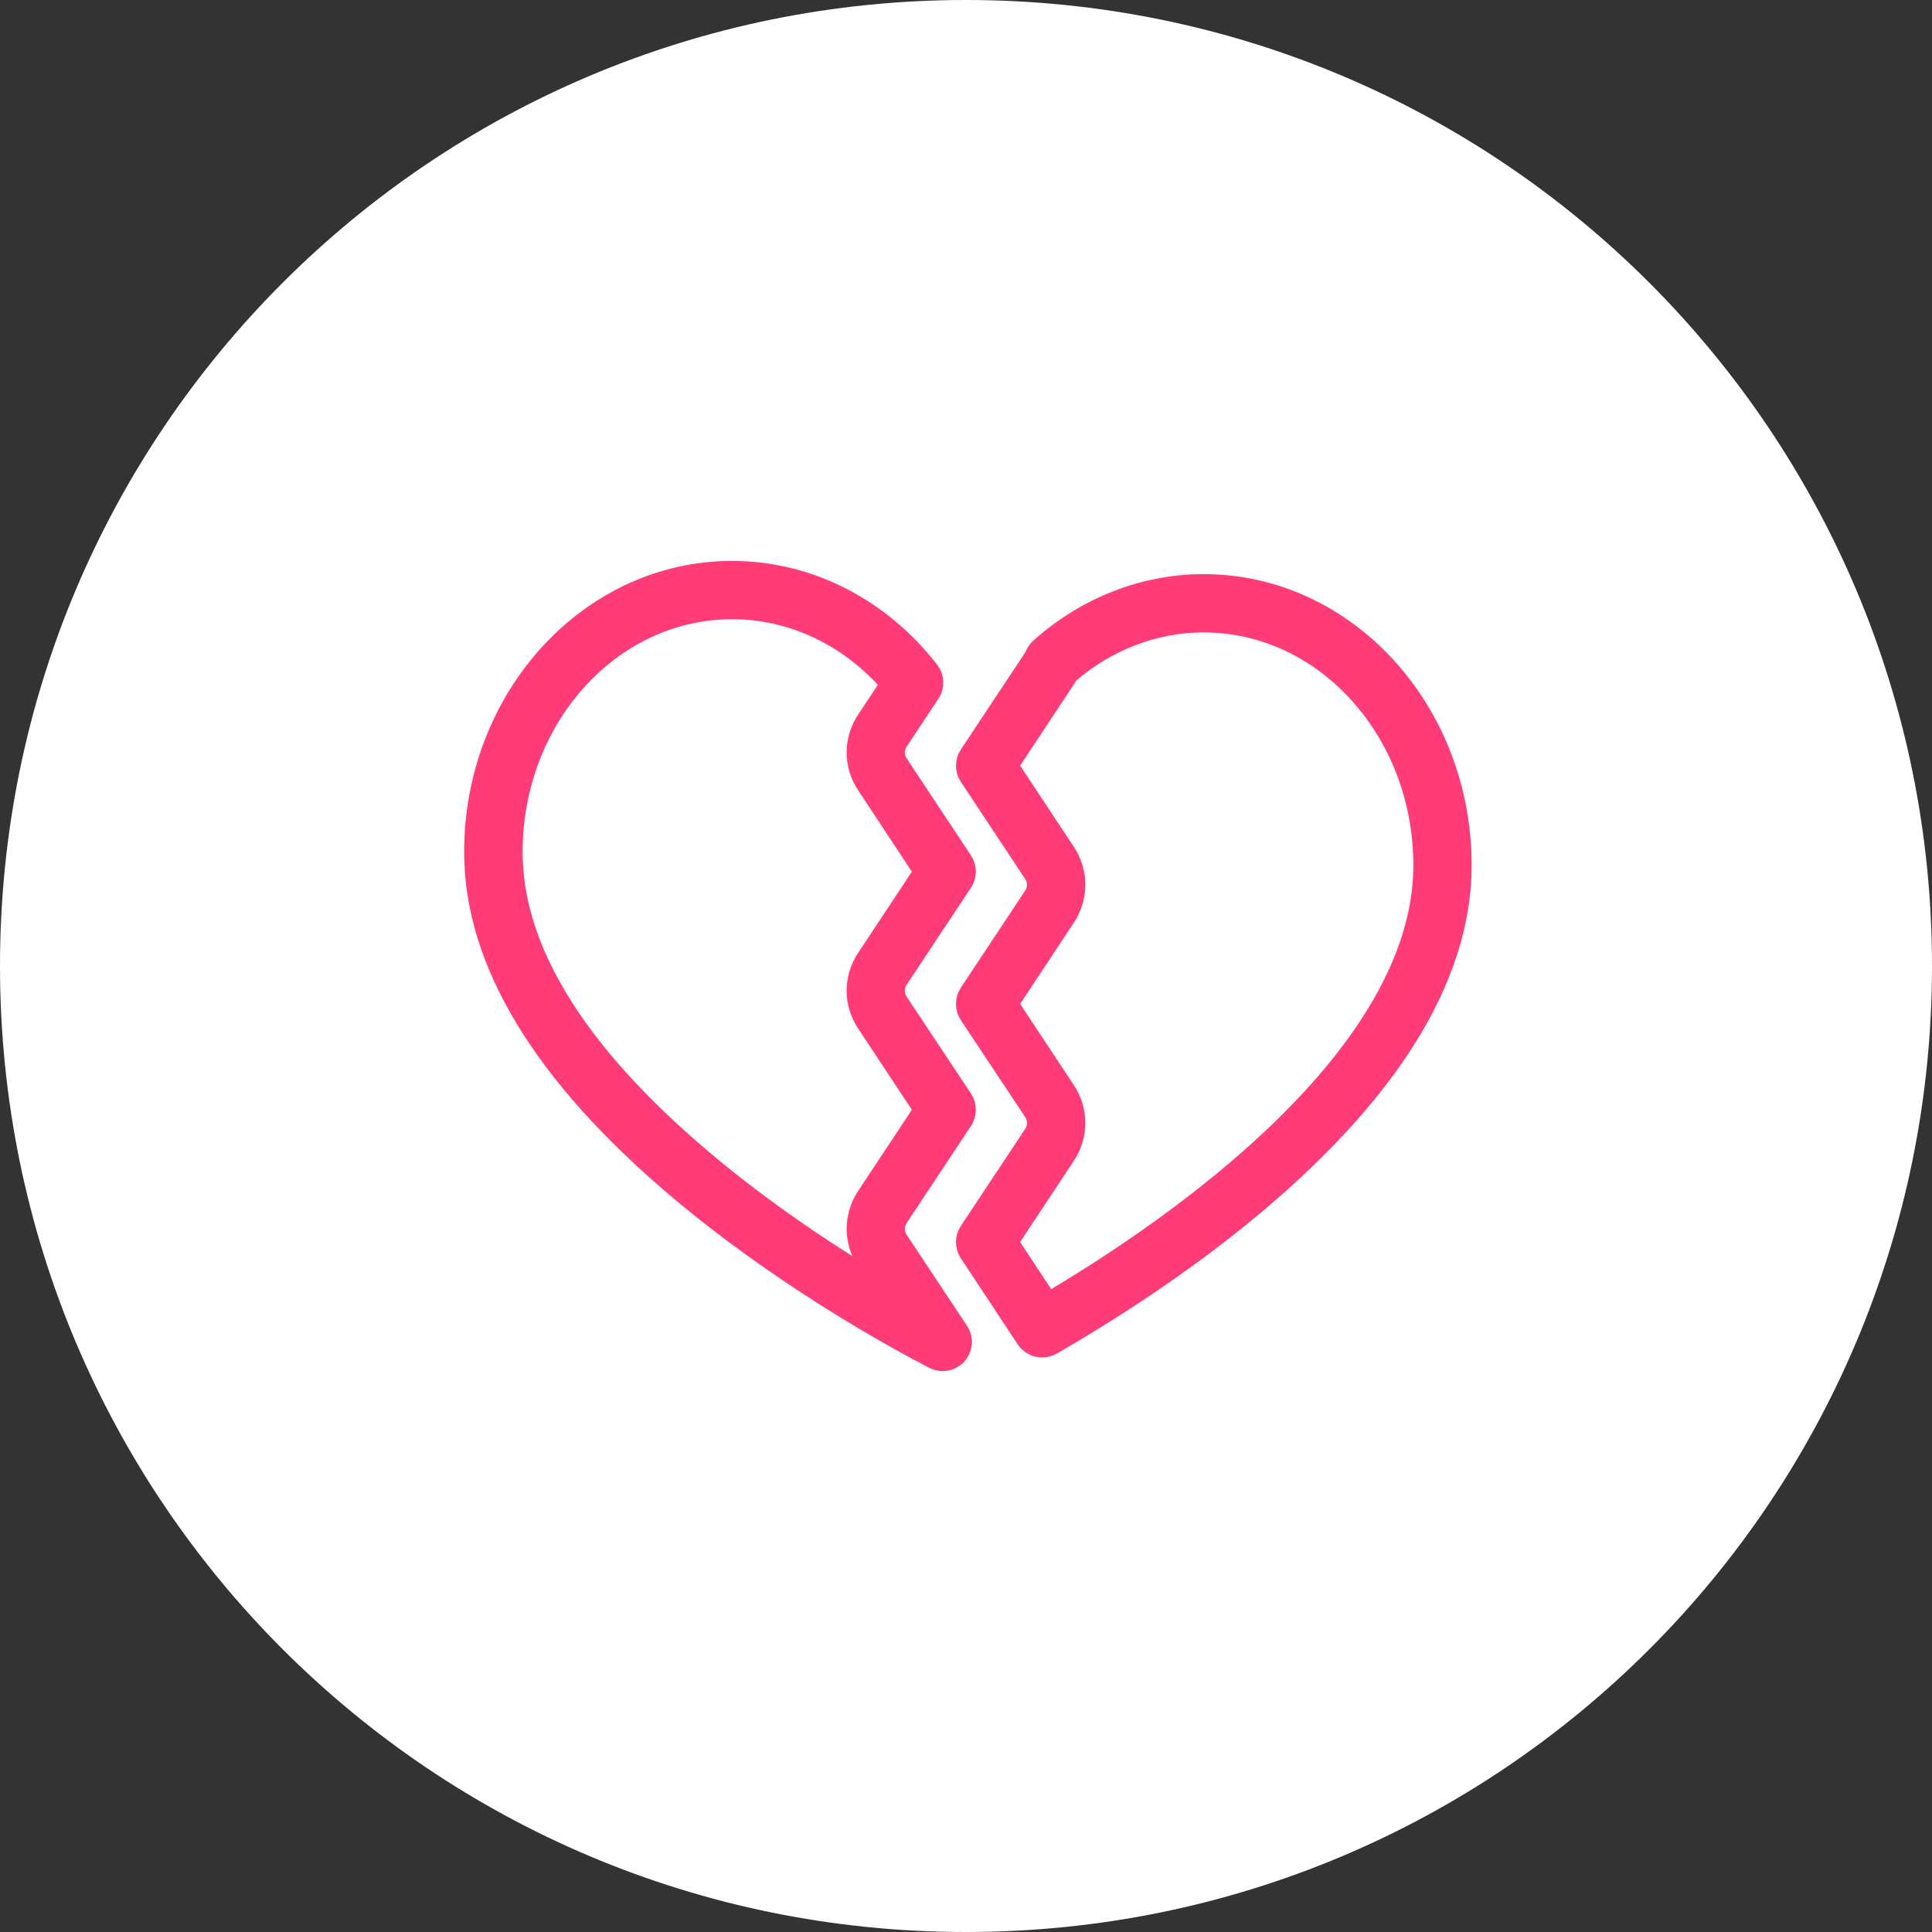 <svg version="1.2" xmlns="http://www.w3.org/2000/svg" viewBox="0 0 1024 1024" width="1024" height="1024">
	<rect x="0" y="0" width="1024" height="1024" fill="#333333" stroke="none"/>
	<title>ic_heart_broken-svg</title>
	<style>
		.s0 { fill: #ffffff } 
		.s1 { fill: #ff3c78 } 
	</style>
	<path id="Layer" class="s0" d="m512 1024c-283.1 0-512-228.9-512-512 0-283.1 228.9-512 512-512 283.1 0 512 228.9 512 512 0 283.1-228.9 512-512 512z"/>
	<path stroke="#ff3c78" stroke-width="10" stroke-linecap="round" stroke-linejoin="round" id="Layer" fill-rule="evenodd" class="s1" d="m775 458.6c0 51-28.3 103.9-84.2 157.3-44.6 42.7-97.1 76.4-133.2 97.2-1.7 0.9-3.5 1.4-5.2 1.4-3.4 0-6.8-1.7-8.8-4.7l-30.2-45.7c-2.3-3.5-2.3-8 0-11.5l34.2-51.6c2.3-3.5 2.3-8.1 0-11.6l-34.2-51.5c-2.3-3.5-2.3-8.1 0-11.6l34.2-51.6c2.3-3.5 2.3-8 0-11.5l-34.2-51.6c-2.3-3.5-2.3-8 0-11.5l34.2-51.6q0.4-0.7 0.8-1.6c0.6-1.4 1.5-2.6 2.6-3.6 24.4-21.9 55.3-34 87-34 75.6 0 137 67 137 149.3zm-20.9 0c0-70.8-52.1-128.4-116.1-128.4-25.9 0-51.2 9.7-71.5 27.3q-0.7 1.3-1.5 2.5l-30.3 45.8 30.3 45.8c7 10.6 7 24.1 0 34.7l-30.3 45.8 30.3 45.8c7 10.5 7 24.1 0 34.6l-30.3 45.8 20.9 31.7c66-38.9 198.5-129.9 198.5-231.4z"/>
	<path stroke="#ff3c78" stroke-width="10" stroke-linecap="round" stroke-linejoin="round" id="Layer" fill-rule="evenodd" class="s1" d="m508.4 705.5c2.6 4 2.2 9.2-1 12.8-2 2.2-4.8 3.4-7.7 3.4-1.7 0-3.3-0.4-4.8-1.1-22.9-11.9-81.8-44.5-136.4-90.7-71.3-60.4-107.5-120.4-107.5-178.3 0-82.3 61.4-149.3 137-149.3 40.5 0 78.6 19.4 104.8 53.1 2.7 3.6 2.9 8.5 0.4 12.2l-16.9 25.5c-2.3 3.5-2.3 8 0 11.5l34.2 51.6c2.3 3.5 2.3 8 0 11.5l-34.2 51.6c-2.3 3.5-2.3 8 0 11.6l34.2 51.5c2.3 3.5 2.3 8.1 0 11.6l-34.2 51.6c-2.3 3.5-2.3 8 0 11.5zm-41.1-24.4l-8.3-12.5q0 0 0 0c-7-10.5-7-24 0-34.6l30.3-45.8-30.3-45.8c-7-10.5-7-24.1 0-34.6l30.3-45.8-30.3-45.9c-7-10.5-7-24.1 0-34.6l12.6-19c-21.9-25.1-51.9-39.3-83.6-39.3-64 0-116 57.6-116 128.4 0 51.5 33.6 106.1 100.1 162.4 33.2 28.1 68.2 51.1 95.2 67.1z"/>
</svg>